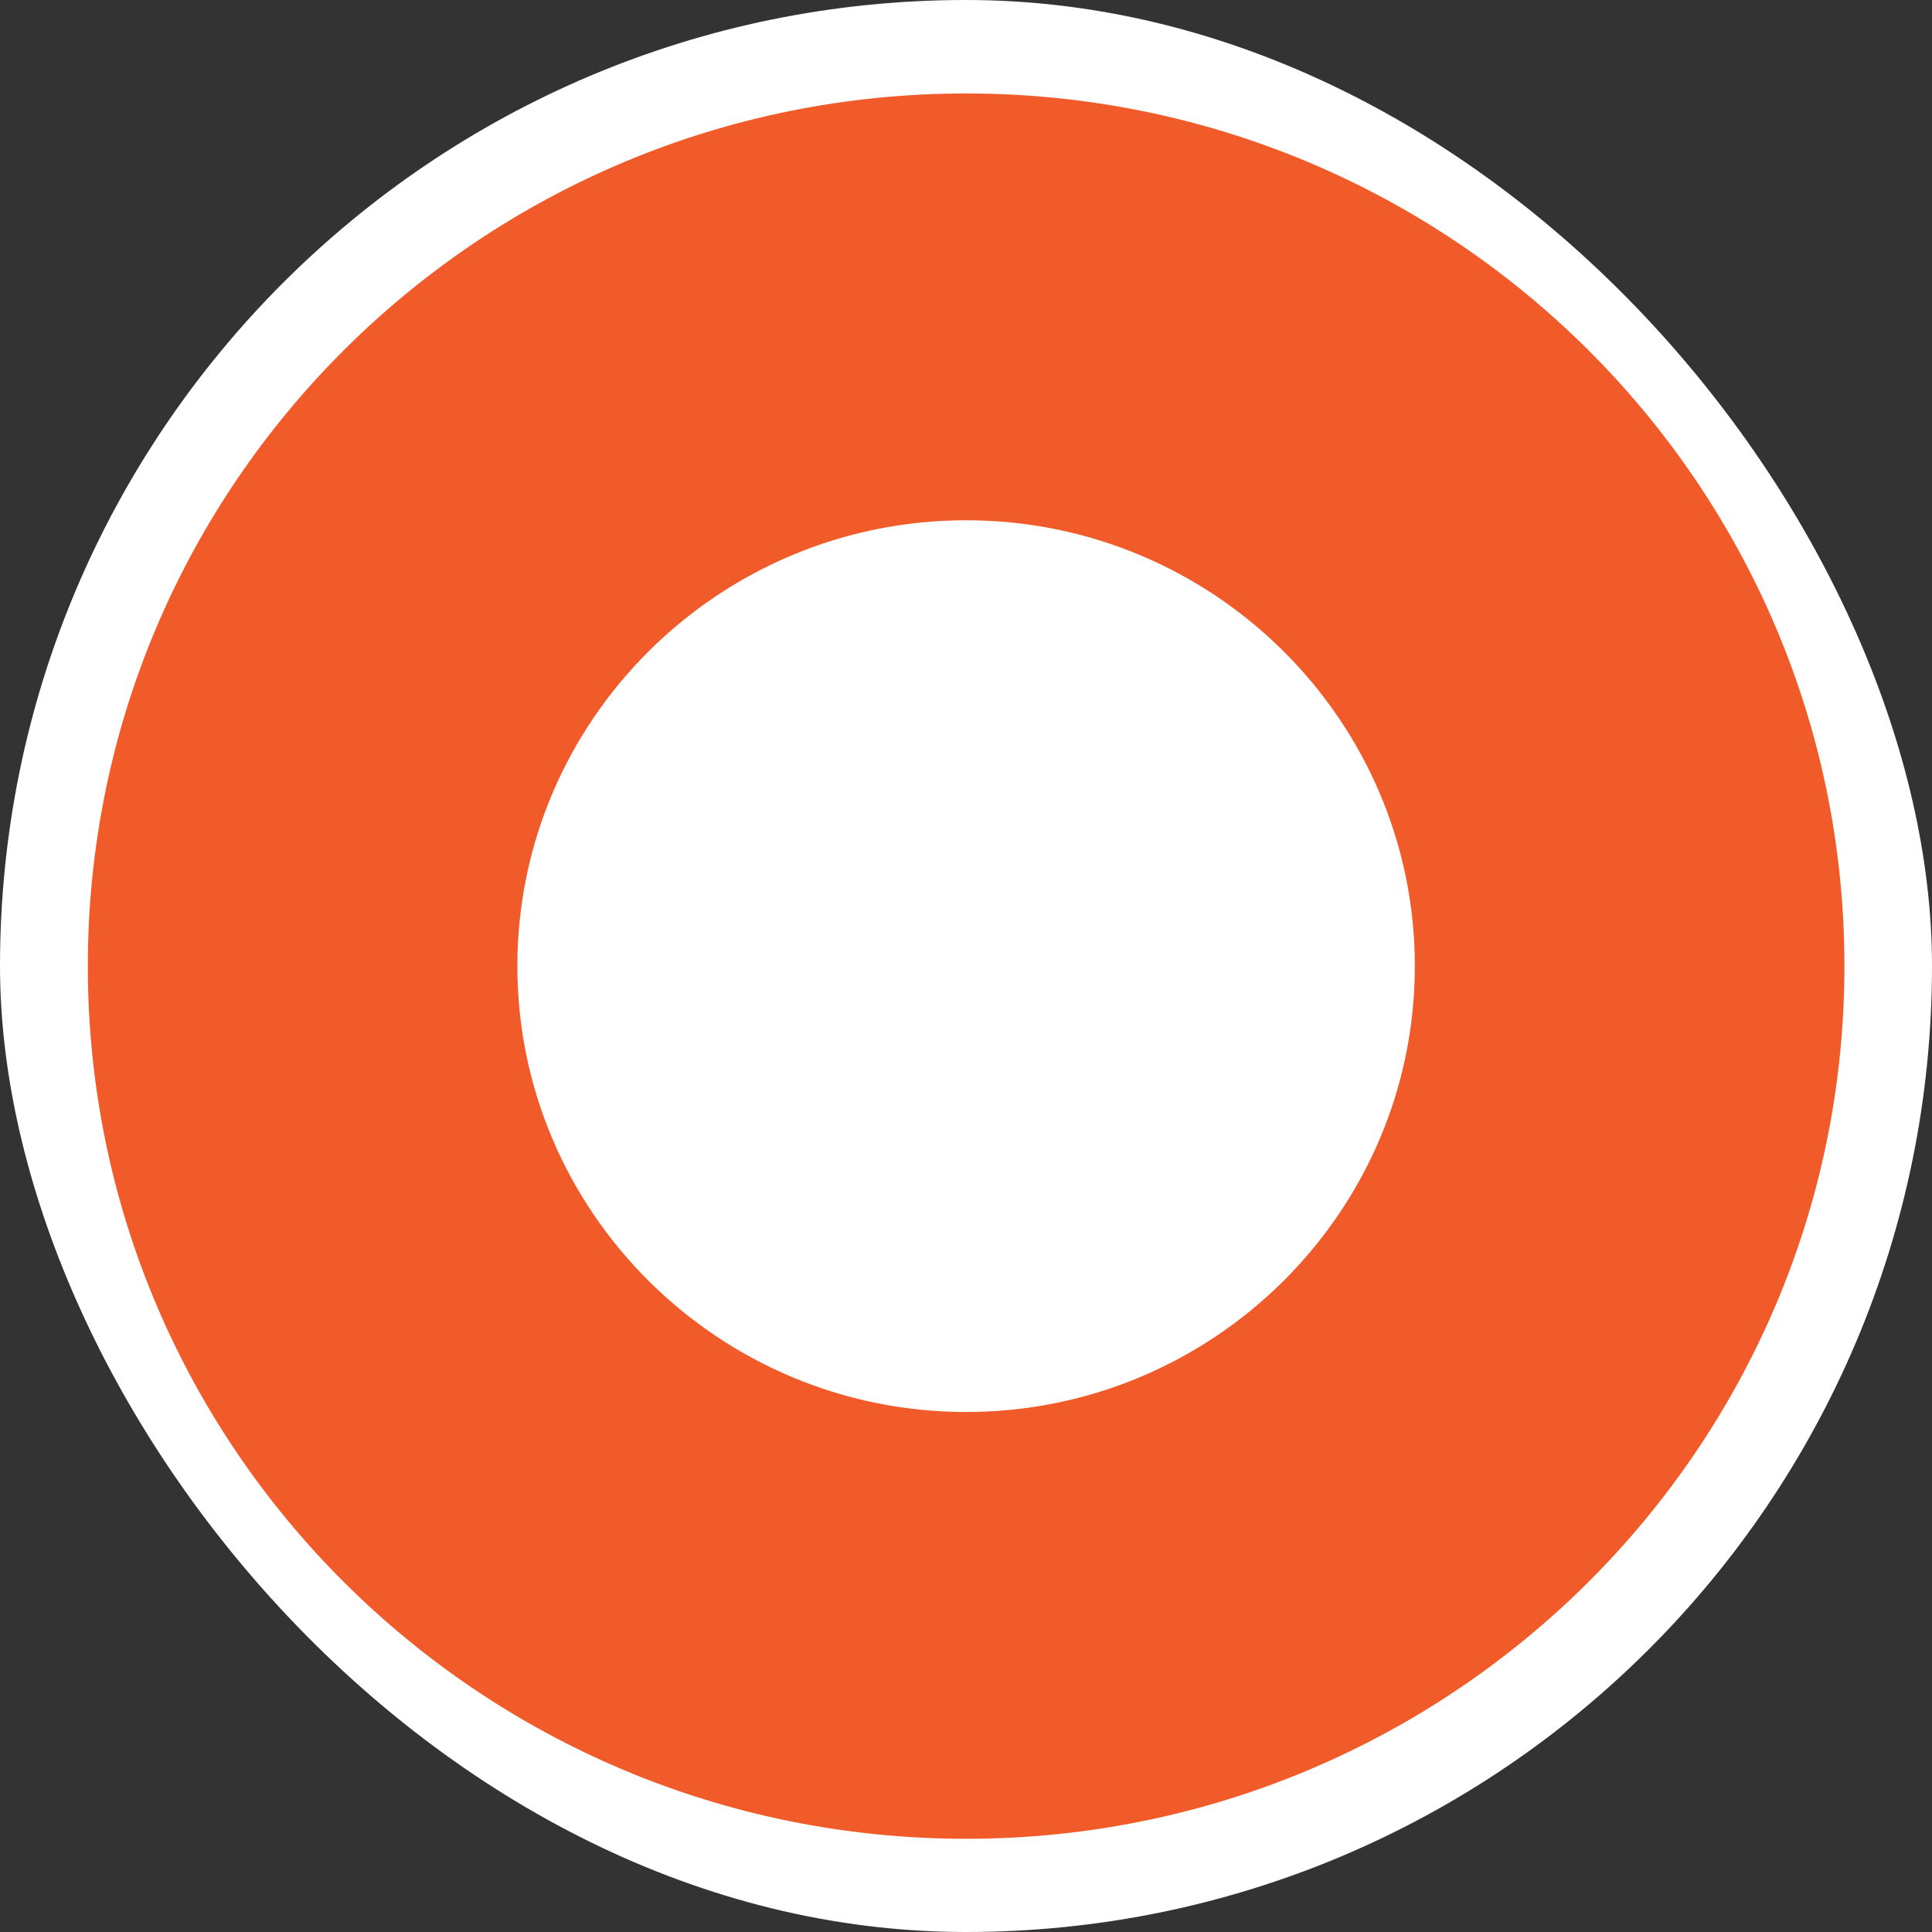 <svg width="250" height="250" viewBox="0 0 250 250" fill="none" xmlns="http://www.w3.org/2000/svg">
<rect x="0" y="0" width="250" height="250" fill="#333333" stroke="none"/>
<rect width="250" height="250" rx="125" fill="white"/>
<g clip-path="url(#clip0_242_94335)">
<path d="M125.021 182.711C92.996 182.711 66.946 156.817 66.946 125.016C66.946 93.206 92.997 67.322 125.023 67.322C157.028 67.322 183.08 93.206 183.08 125.007C183.08 156.817 157.028 182.711 125.013 182.711M125.013 12.095C62.234 12.095 11.365 62.63 11.365 125.016C11.365 187.392 62.234 237.938 125.012 237.938C187.789 237.938 238.668 187.392 238.668 125.016C238.668 62.63 187.799 12.095 125.011 12.095" fill="#F15A29"/>
</g>
<defs>
<clipPath id="clip0_242_94335">
<rect width="227.302" height="227.302" fill="white" transform="translate(11.365 11.364)"/>
</clipPath>
</defs>
</svg>
